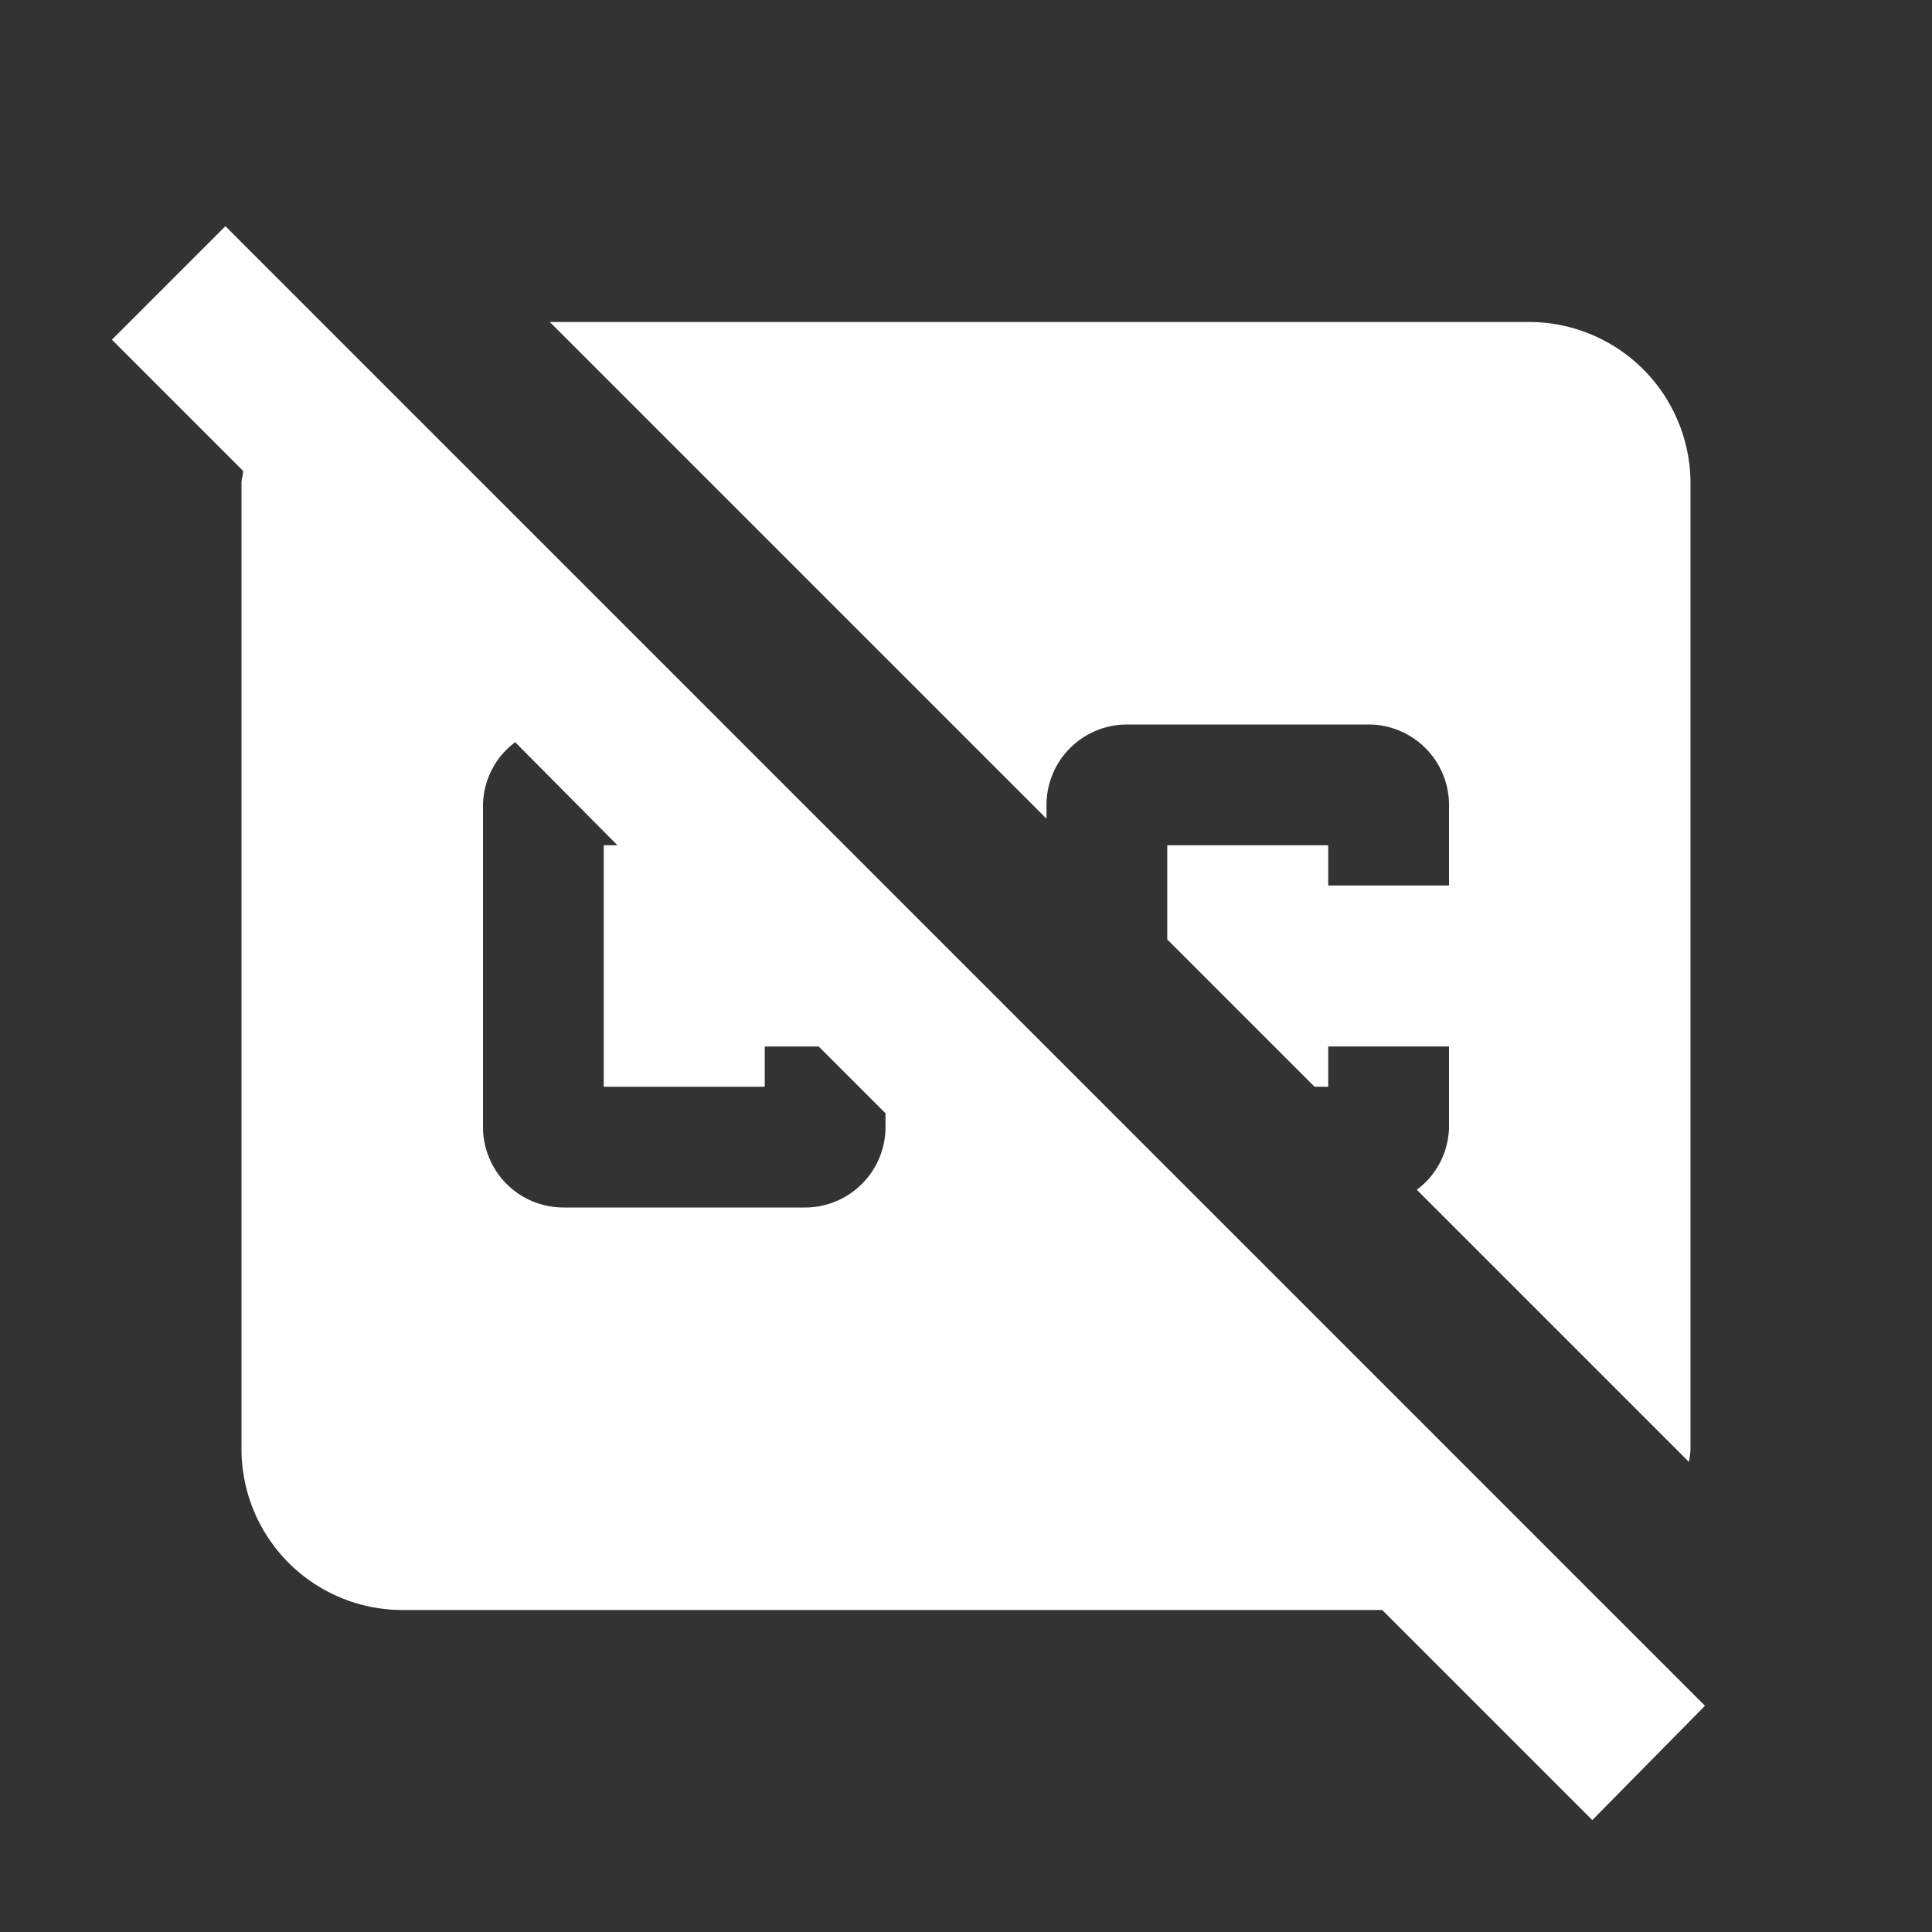 <svg xmlns="http://www.w3.org/2000/svg" width="24" height="24" viewBox="0 0 24 24">
    <rect x="0" y="0" width="24" height="24" fill="#333333" stroke="none"/>
    <path fill="none" d="M0 0H24V24H0z"/>
    <path fill="#fff" d="M6.83 4H19a2.006 2.006 0 0 1 2 2v12a1 1 0 0 1-.02.16l-3.38-3.38A.99.99 0 0 0 18 14v-1h-1.5v.5h-.17l-1.83-1.83V10.5h2v.5H18v-1a1 1 0 0 0-1-1h-3a1 1 0 0 0-1 1v.17zm12.95 18.61L17.17 20H5a2 2 0 0 1-2-2V6c0-.05.02-.1.02-.15L1.39 4.22 2.8 2.81l18.38 18.38zM11 13.83l-.83-.83H9.5v.5h-2v-3h.17L6.4 9.22A.99.99 0 0 0 6 10v4a1 1 0 0 0 1 1h3a1 1 0 0 0 1-1z"/>
</svg>
